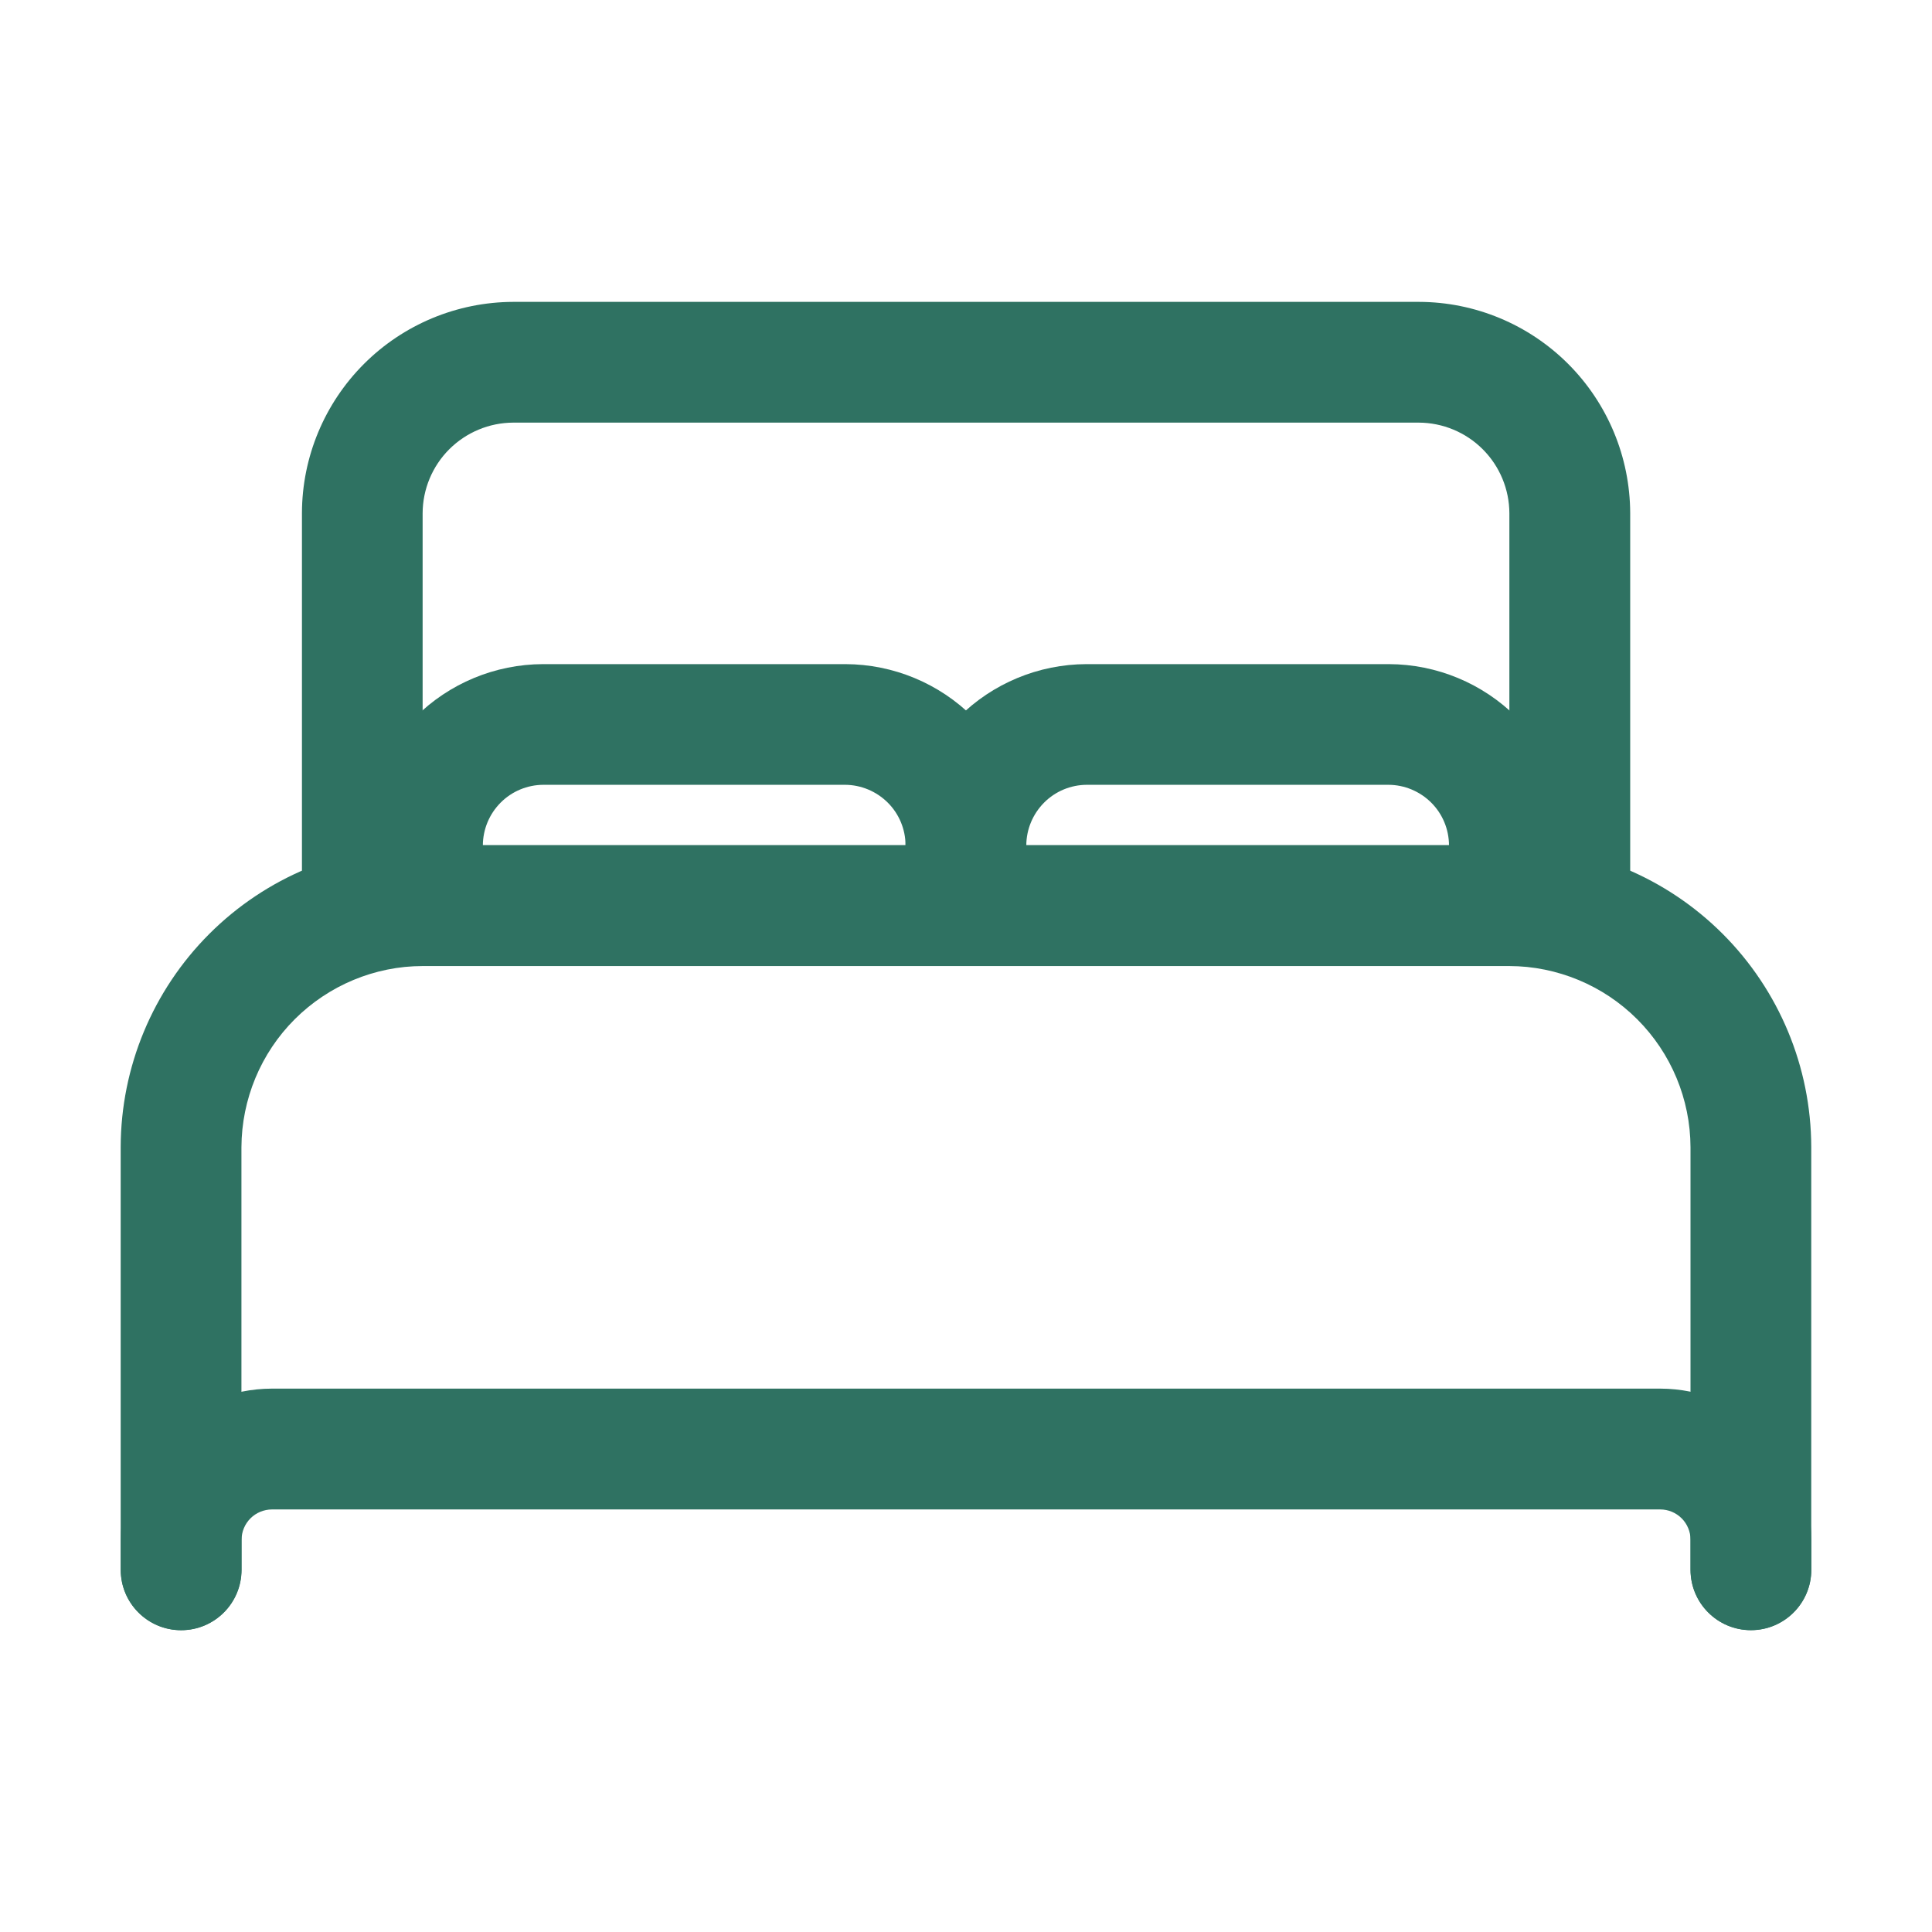 <svg fill="none" height="28" viewBox="0 0 28 28" width="28" xmlns="http://www.w3.org/2000/svg"><g clip-rule="evenodd" fill="#2f7262" fill-rule="evenodd"><path d="m7.435 4.375h.003 13.125.003c.811.002 1.588.326 2.161.899.573.573.896 1.35.899 2.161v.003 5.688c0 .483-.392.875-.875.875h-17.5c-.483 0-.875-.392-.875-.875v-5.688-.003c.002-.811.326-1.588.899-2.161.573-.573 1.35-.896 2.161-.899zm.004 1.75c-.348.001-.681.14-.928.386-.246.246-.385.58-.386.928v4.811h15.75v-4.811c-.001-.348-.14-.682-.386-.928-.246-.246-.58-.385-.928-.386z"/><path d="m6.122 12.25h.003 15.75.003c1.159.003 2.269.465 3.088 1.284.819.819 1.281 1.929 1.284 3.088v.003 6.125c0 .483-.392.875-.875.875s-.875-.392-.875-.875v-6.123c-.002-.696-.28-1.363-.772-1.855-.492-.492-1.159-.769-1.855-.772h-15.747c-.696.002-1.362.28-1.855.772-.492.492-.769 1.159-.772 1.855v6.124c0 .483-.392.875-.875.875s-.875-.392-.875-.875v-6.125-.003c.003-1.159.465-2.269 1.284-3.088.819-.819 1.929-1.281 3.088-1.284z"/><path d="m3.935 20.125h.003 20.125.003c.579.002 1.134.232 1.543.642s.64.964.642 1.543v.003.438c0 .483-.392.875-.875.875s-.875-.392-.875-.875v-.436c-.001-.116-.047-.228-.129-.31-.082-.082-.194-.129-.31-.129h-20.122c-.116.001-.228.047-.31.129-.082.082-.129.194-.129.31v.436c0 .483-.392.875-.875.875s-.875-.392-.875-.875v-.438-.003c.002-.579.232-1.134.642-1.543.409-.409.964-.64 1.543-.642z"/><path d="m7.873 9.625h.002 4.375.002c.695.002 1.361.279 1.852.77.491.491.768 1.157.77 1.852v.003.875c0 .483-.392.875-.875.875s-.875-.392-.875-.875v-.874c-.001-.232-.093-.455-.258-.619s-.387-.257-.619-.258h-4.372c-.232.001-.455.093-.619.258-.164.164-.257.387-.258.619v.874c0 .483-.392.875-.875.875s-.875-.392-.875-.875v-.875-.003c.002-.695.279-1.361.77-1.852.491-.491 1.157-.768 1.852-.77z"/><path d="m15.748 9.625h.003 4.375.002c.695.002 1.361.279 1.852.77.491.491.768 1.157.77 1.852v.003.875c0 .483-.392.875-.875.875s-.875-.392-.875-.875v-.874c-.001-.232-.093-.455-.258-.619s-.387-.257-.619-.258h-4.372c-.232.001-.455.093-.619.258s-.257.387-.258.619v.874c0 .483-.392.875-.875.875s-.875-.392-.875-.875v-.875-.003c.002-.695.279-1.361.77-1.852.491-.491 1.157-.768 1.852-.77z"/></g></svg>